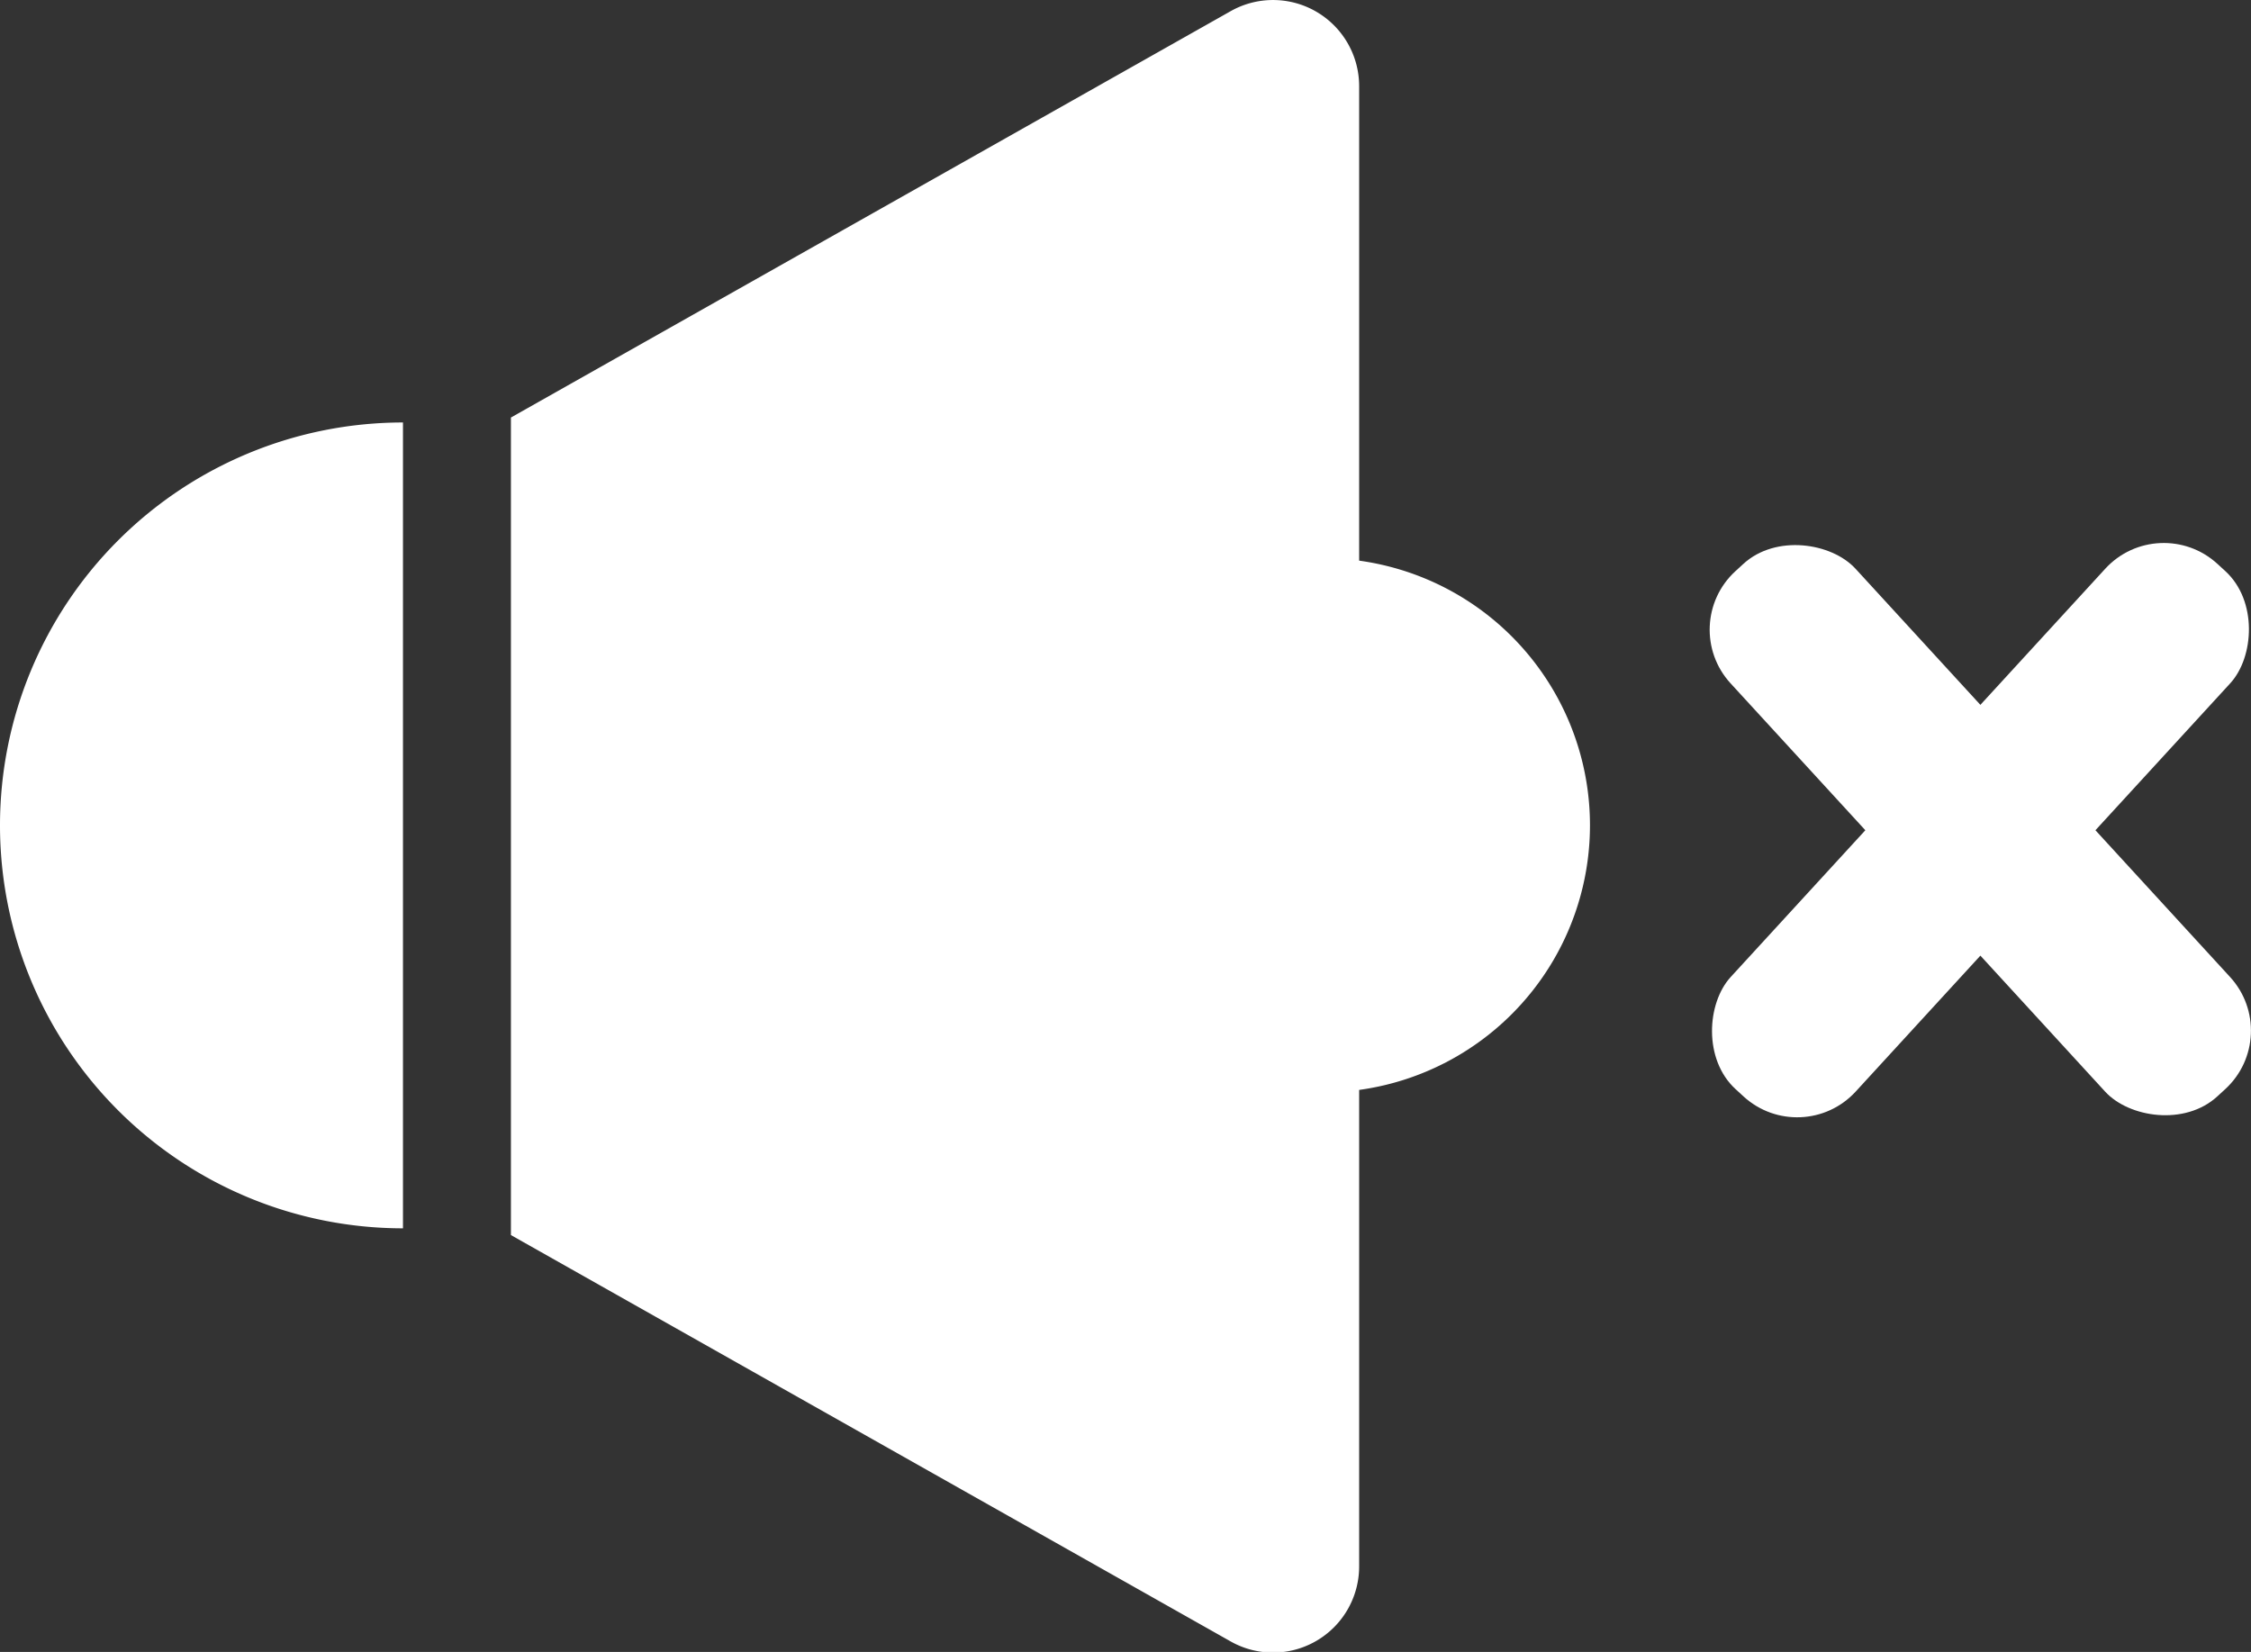 <svg xmlns="http://www.w3.org/2000/svg" viewBox="0 0 100.1 73.47"><rect x="0" y="0" width="100.1" height="73.47" fill="#333333" stroke="none"/><defs><style>.cls-1{fill:#fff;}</style></defs><g id="Слой_2" data-name="Слой 2"><g id="icons"><g id="Music_Off"><path class="cls-1" d="M17.92,54.63a17.92,17.92,0,0,1,0-35.84Z"/><path class="cls-1" d="M58.48,24.83a11.88,11.88,0,1,1,0,23.75Z"/><path class="cls-1" d="M54.72,73l-32-18.07V18.57L54.72.5a3.83,3.83,0,0,1,5.72,3.33V69.64A3.83,3.83,0,0,1,54.72,73Z"/><rect class="cls-1" x="84.29" y="21.08" width="7.54" height="31.7" rx="3.53" transform="translate(48.14 -49.82) rotate(42.53)"/><rect class="cls-1" x="84.29" y="21.08" width="7.54" height="31.7" rx="3.53" transform="translate(177.92 4.61) rotate(137.47)"/></g></g></g></svg>